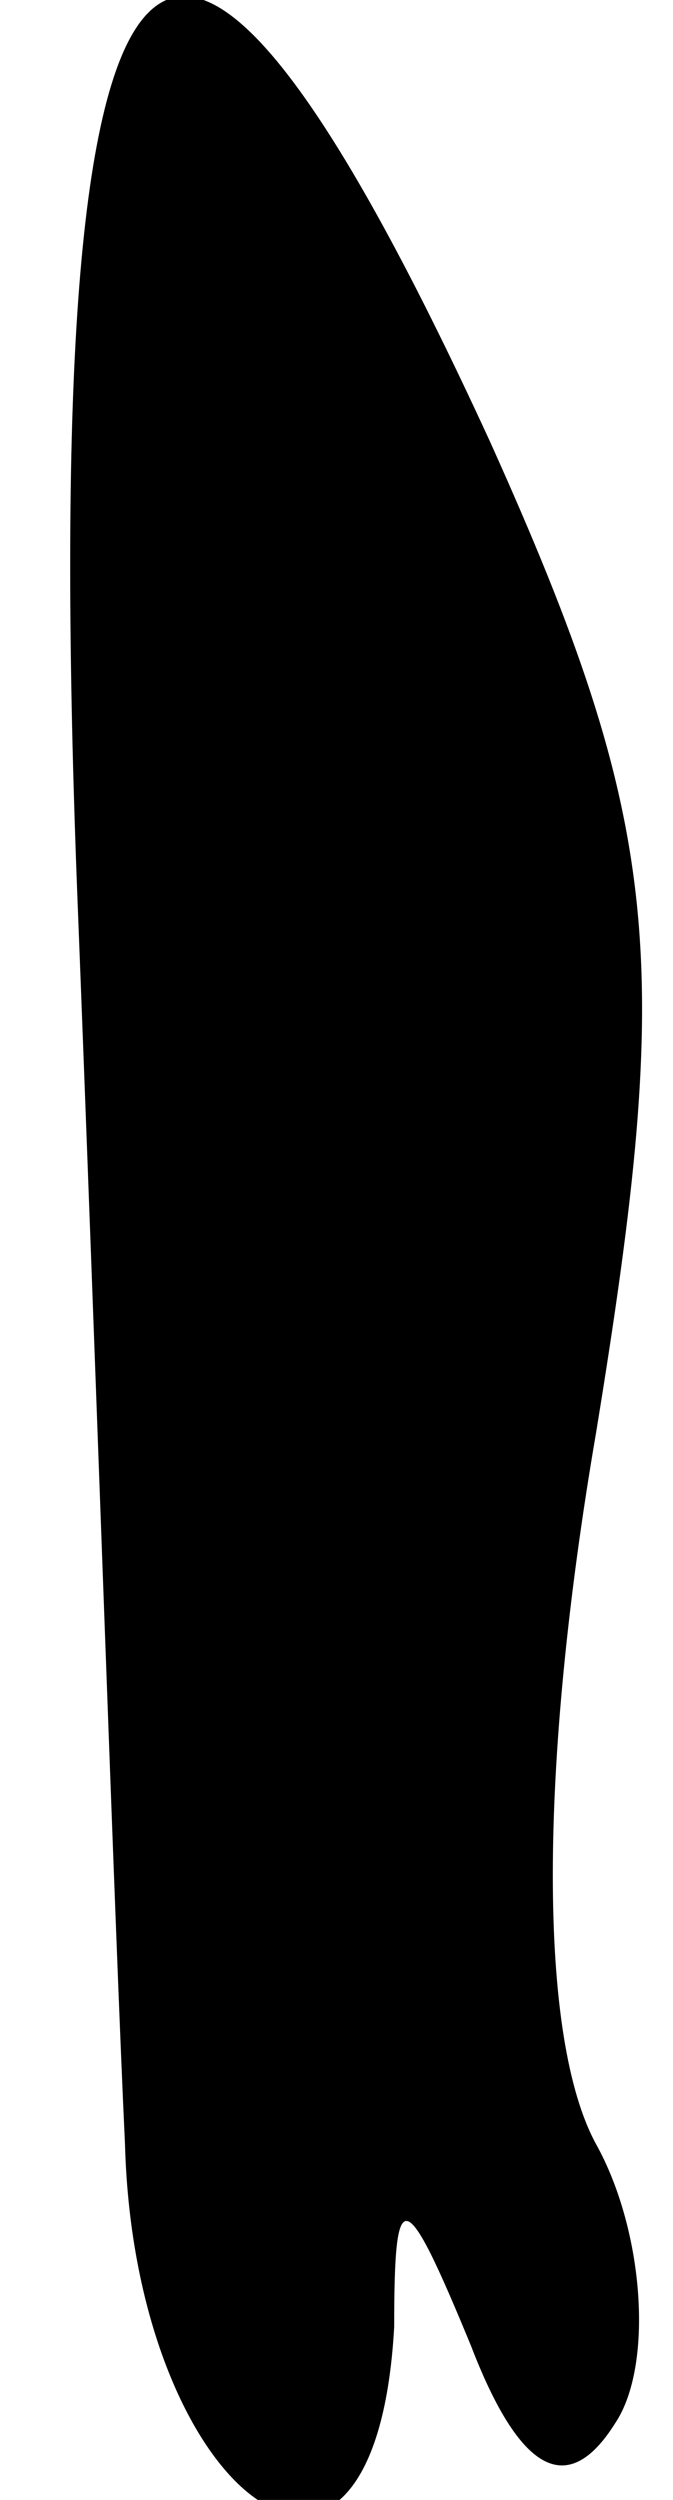 <?xml version="1.0" standalone="no"?>
<!DOCTYPE svg PUBLIC "-//W3C//DTD SVG 20010904//EN"
 "http://www.w3.org/TR/2001/REC-SVG-20010904/DTD/svg10.dtd">
<svg version="1.0" xmlns="http://www.w3.org/2000/svg"
 width="7pt" height="26pt" viewBox="0 0 7 26"
 preserveAspectRatio="xMidYMid meet">
<g transform="translate(0,26) scale(0.1,-0.1)"
fill="#000000" stroke="none">
<path fill="#000000" stroke="none" d="M8 168 c2 -51 4 -110 5 -131 1 -37 26
-55 28 -19 0 15 1 15 8 -2 5 -13 10 -16 15 -8 4 6 3 20 -2 29 -6 11 -6 39 0
74 8 49 7 63 -11 103 -34 74 -47 60 -43 -46z"/>
</g>
</svg>
